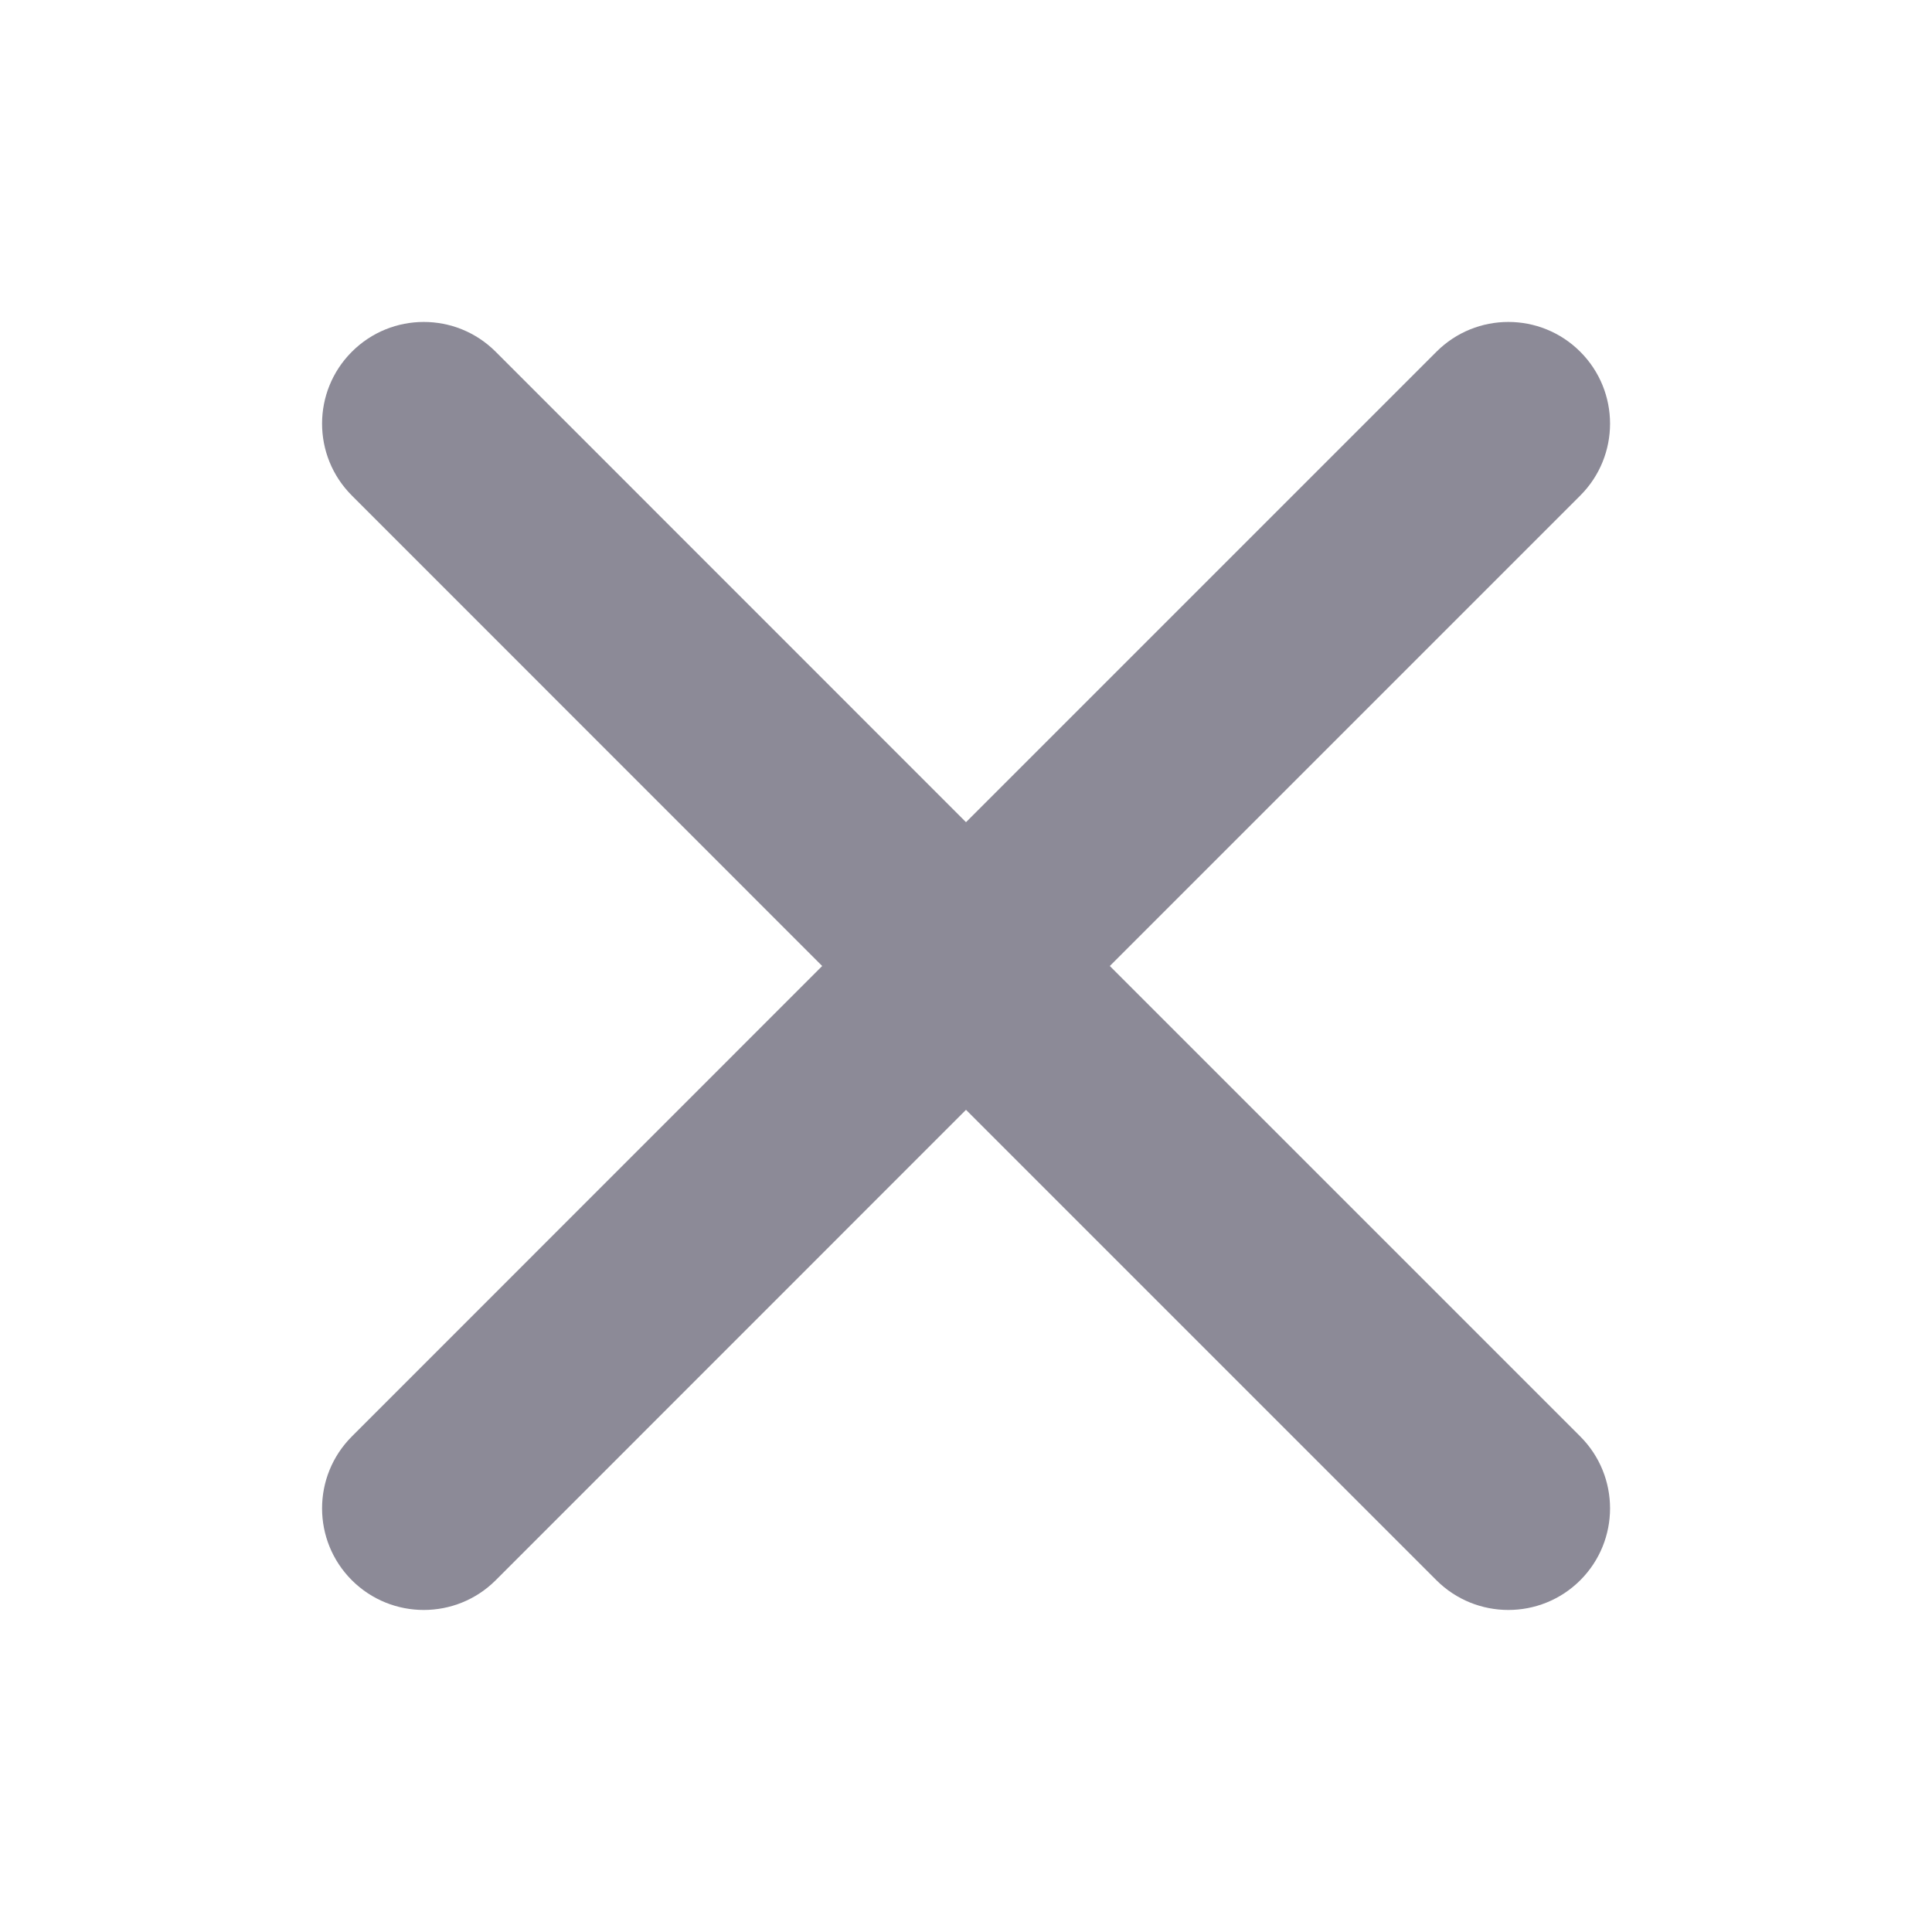 <svg xmlns="http://www.w3.org/2000/svg" width="16" height="16" viewBox="0 0 16 16" fill="none">
  <path fill-rule="evenodd" clip-rule="evenodd" d="M4.105 2.913C3.776 2.584 3.243 2.584 2.914 2.913C2.585 3.242 2.585 3.775 2.914 4.104L6.809 8L2.914 11.896C2.585 12.225 2.585 12.758 2.914 13.087C3.243 13.415 3.776 13.415 4.105 13.087L8 9.191L11.896 13.087C12.225 13.415 12.758 13.415 13.087 13.087C13.416 12.758 13.416 12.225 13.087 11.896L9.191 8L13.087 4.104C13.416 3.775 13.416 3.242 13.087 2.913C12.758 2.584 12.225 2.584 11.896 2.913L8 6.809L4.105 2.913Z" fill="#8C8A97"/>
</svg>